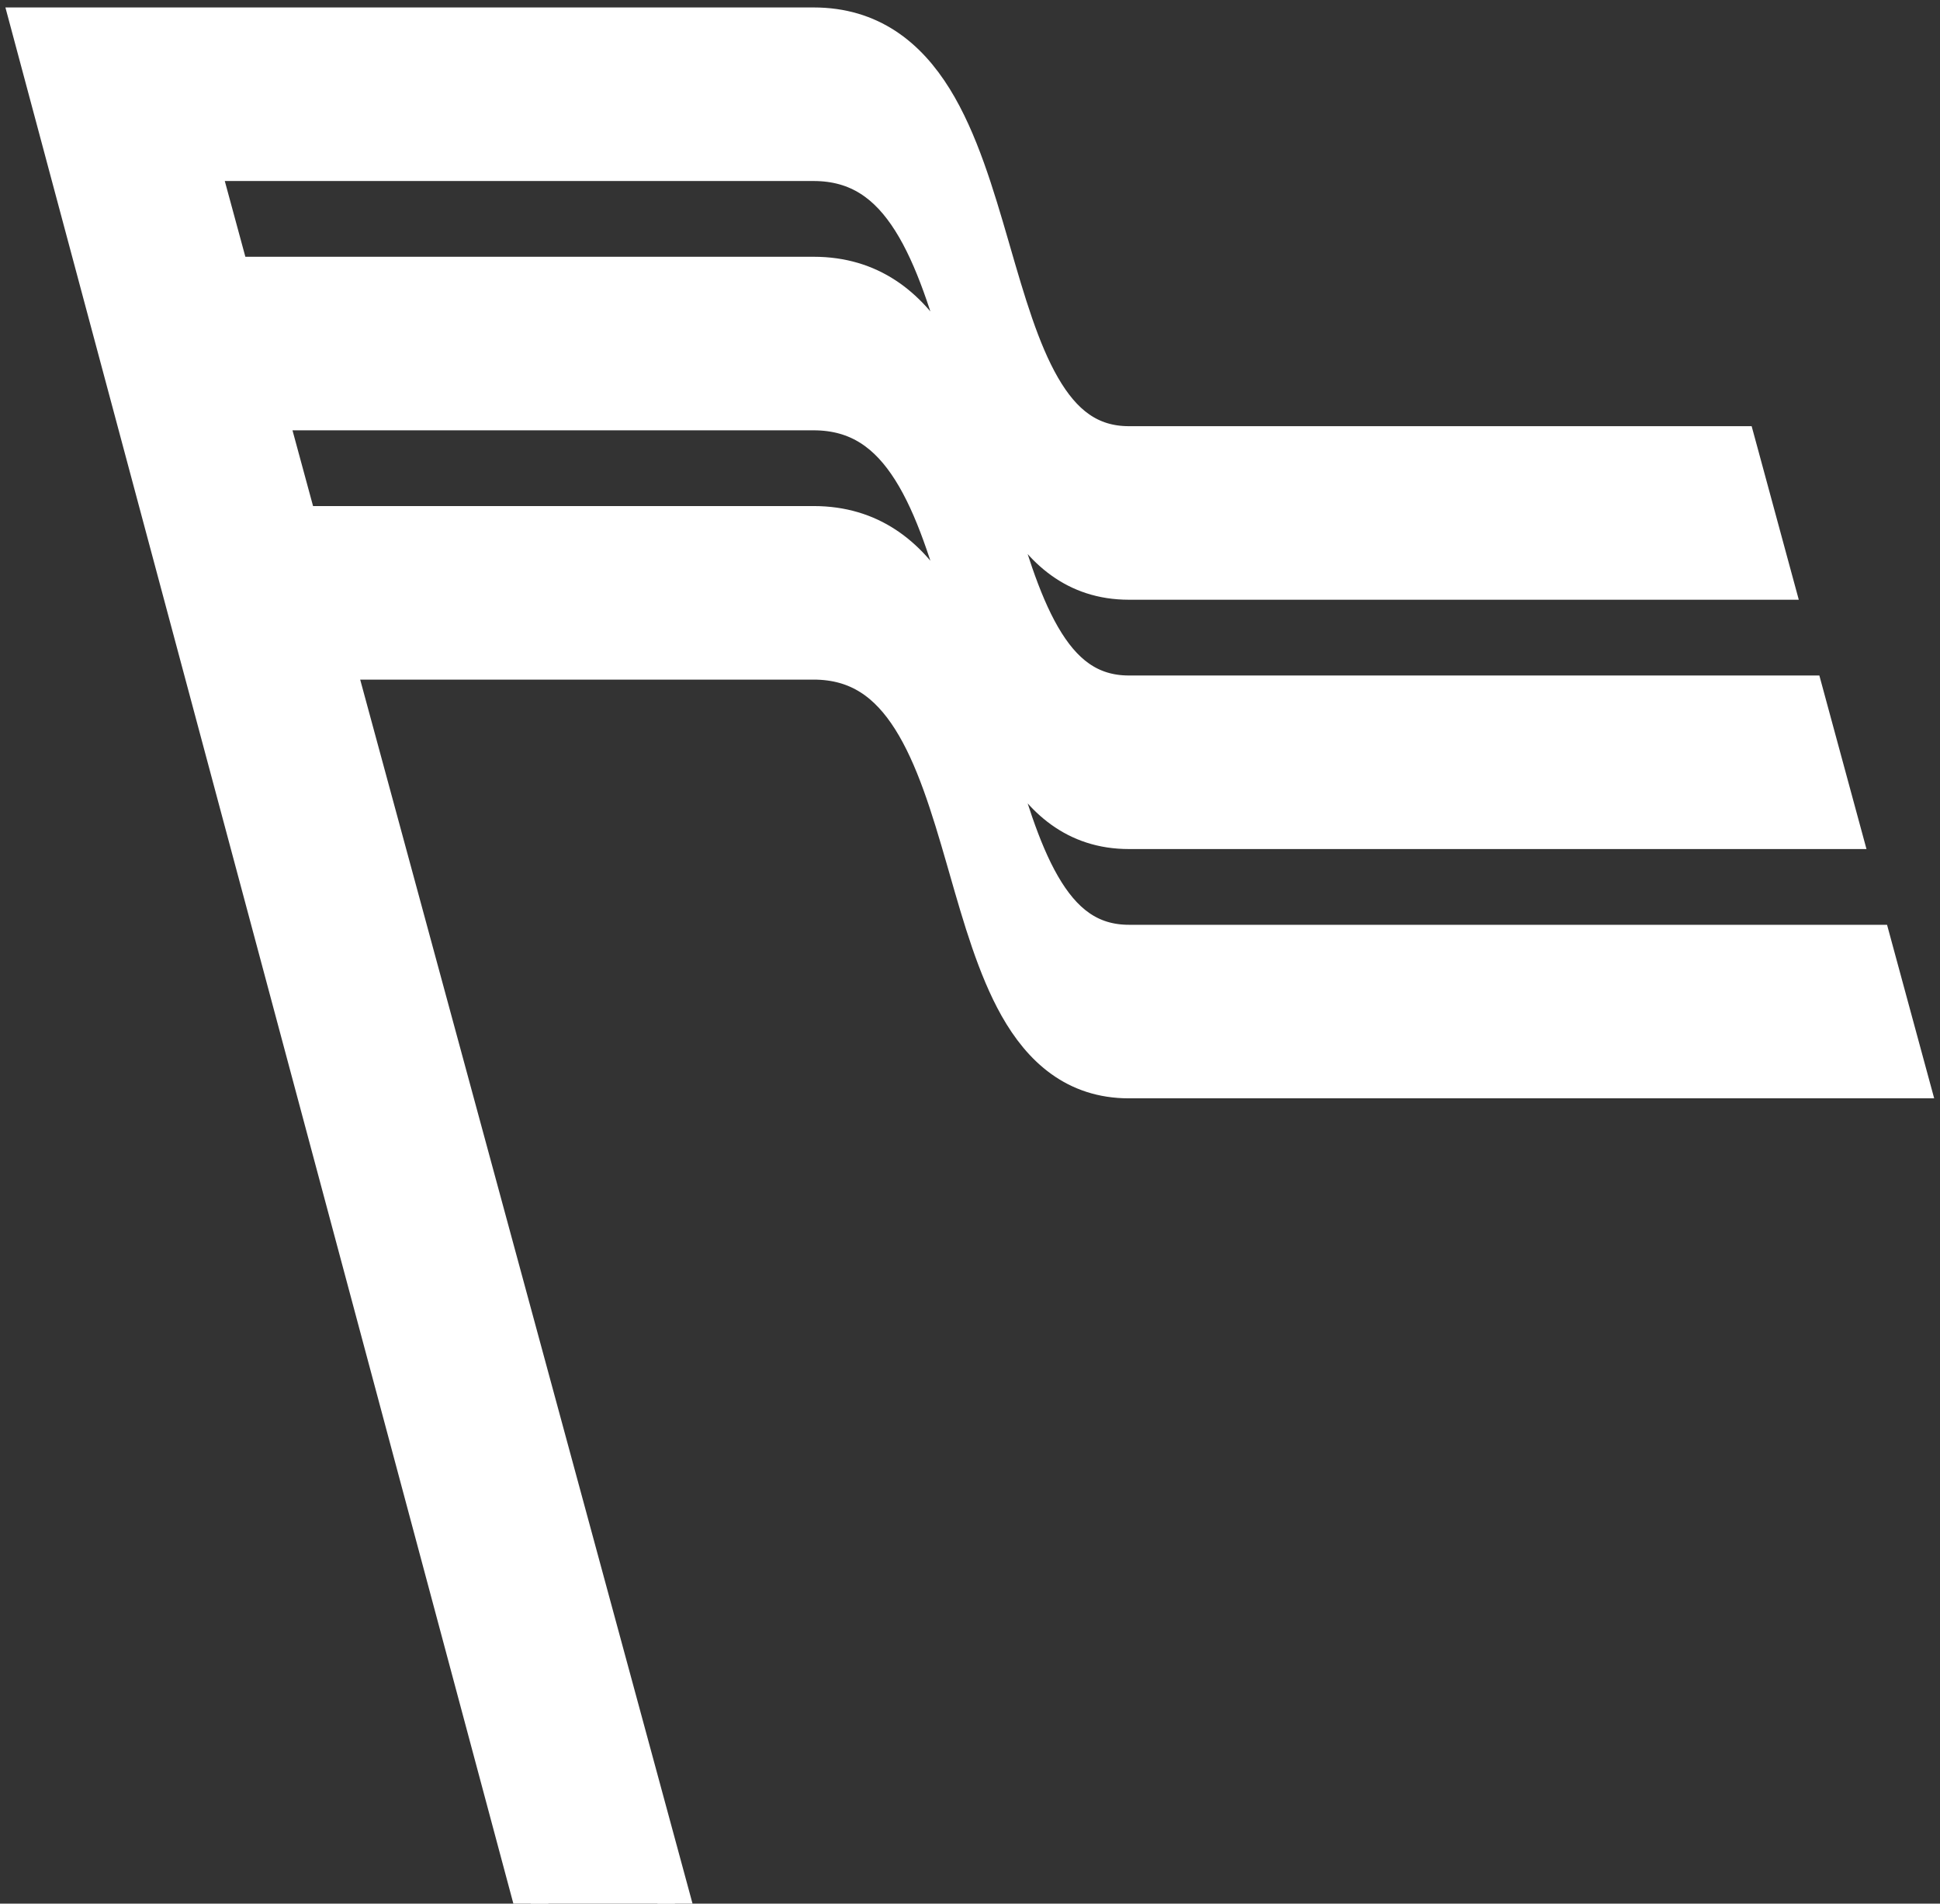 <?xml version="1.0" encoding="UTF-8" standalone="no"?><svg width='158' height='155' viewBox='0 0 158 155' fill='none' xmlns='http://www.w3.org/2000/svg'>
<rect x="0" y="0" width="158" height="155" fill="#333333" stroke="none"/>
<path d='M132.226 36.08H91.941C88.787 36.08 86.677 34.385 84.974 31.442C83.272 28.499 82.128 24.554 80.91 20.354L80.816 20.028C79.592 15.81 78.277 11.354 76.18 7.967C74.032 4.497 70.956 1.986 66.264 1.986L13.415 1.986L12.361 1.986L4.035 1.986L2.238 1.986L2.238 1.986H2.238L2.703 3.722L5.012 12.338L5.285 13.36L7.677 22.286L8.142 24.022L10.451 32.637L10.725 33.659L13.116 42.584L13.581 44.32L15.89 52.935L16.164 53.957L47.157 169.626L47.514 170.958L48.846 170.601L57.172 168.37L58.508 168.012L58.145 166.677L27.531 53.957H66.264C69.852 53.957 72.224 55.728 74.068 58.643C75.966 61.643 77.203 65.707 78.442 70.007C78.515 70.263 78.589 70.519 78.663 70.776C79.801 74.741 80.983 78.857 82.766 82.022C84.707 85.465 87.518 88.051 91.941 88.051H153.918H155.722L155.249 86.311L152.909 77.695L152.633 76.678H151.578H91.941C88.787 76.678 86.677 74.982 84.974 72.039C83.272 69.097 82.128 65.151 80.91 60.951L80.816 60.626C79.592 56.408 78.277 51.952 76.18 48.565C74.032 45.095 70.956 42.584 66.264 42.584H24.442L22.017 33.659H66.264C69.852 33.659 72.224 35.43 74.068 38.344C75.966 41.345 77.203 45.408 78.442 49.709C78.515 49.964 78.589 50.221 78.663 50.478C79.801 54.443 80.983 58.559 82.766 61.723C84.707 65.167 87.518 67.753 91.941 67.753H148.405H150.209L149.736 66.012L147.396 57.397L147.12 56.38H146.065H91.941C88.787 56.38 86.677 54.684 84.974 51.741C83.272 48.798 82.128 44.853 80.91 40.653L80.816 40.328C79.592 36.11 78.277 31.653 76.18 28.266C74.032 24.796 70.956 22.286 66.264 22.286H18.929L16.504 13.36H66.264C69.852 13.36 72.224 15.13 74.068 18.045C75.966 21.046 77.203 25.109 78.442 29.409C78.515 29.665 78.589 29.921 78.663 30.178C79.801 34.143 80.983 38.259 82.766 41.424C84.707 44.868 87.518 47.453 91.941 47.453H142.892H144.695L144.222 45.713L141.883 37.098L141.606 36.08H140.552L132.226 36.08V36.08Z' fill='white' stroke='white' stroke-width='2.758'/>
</svg>
